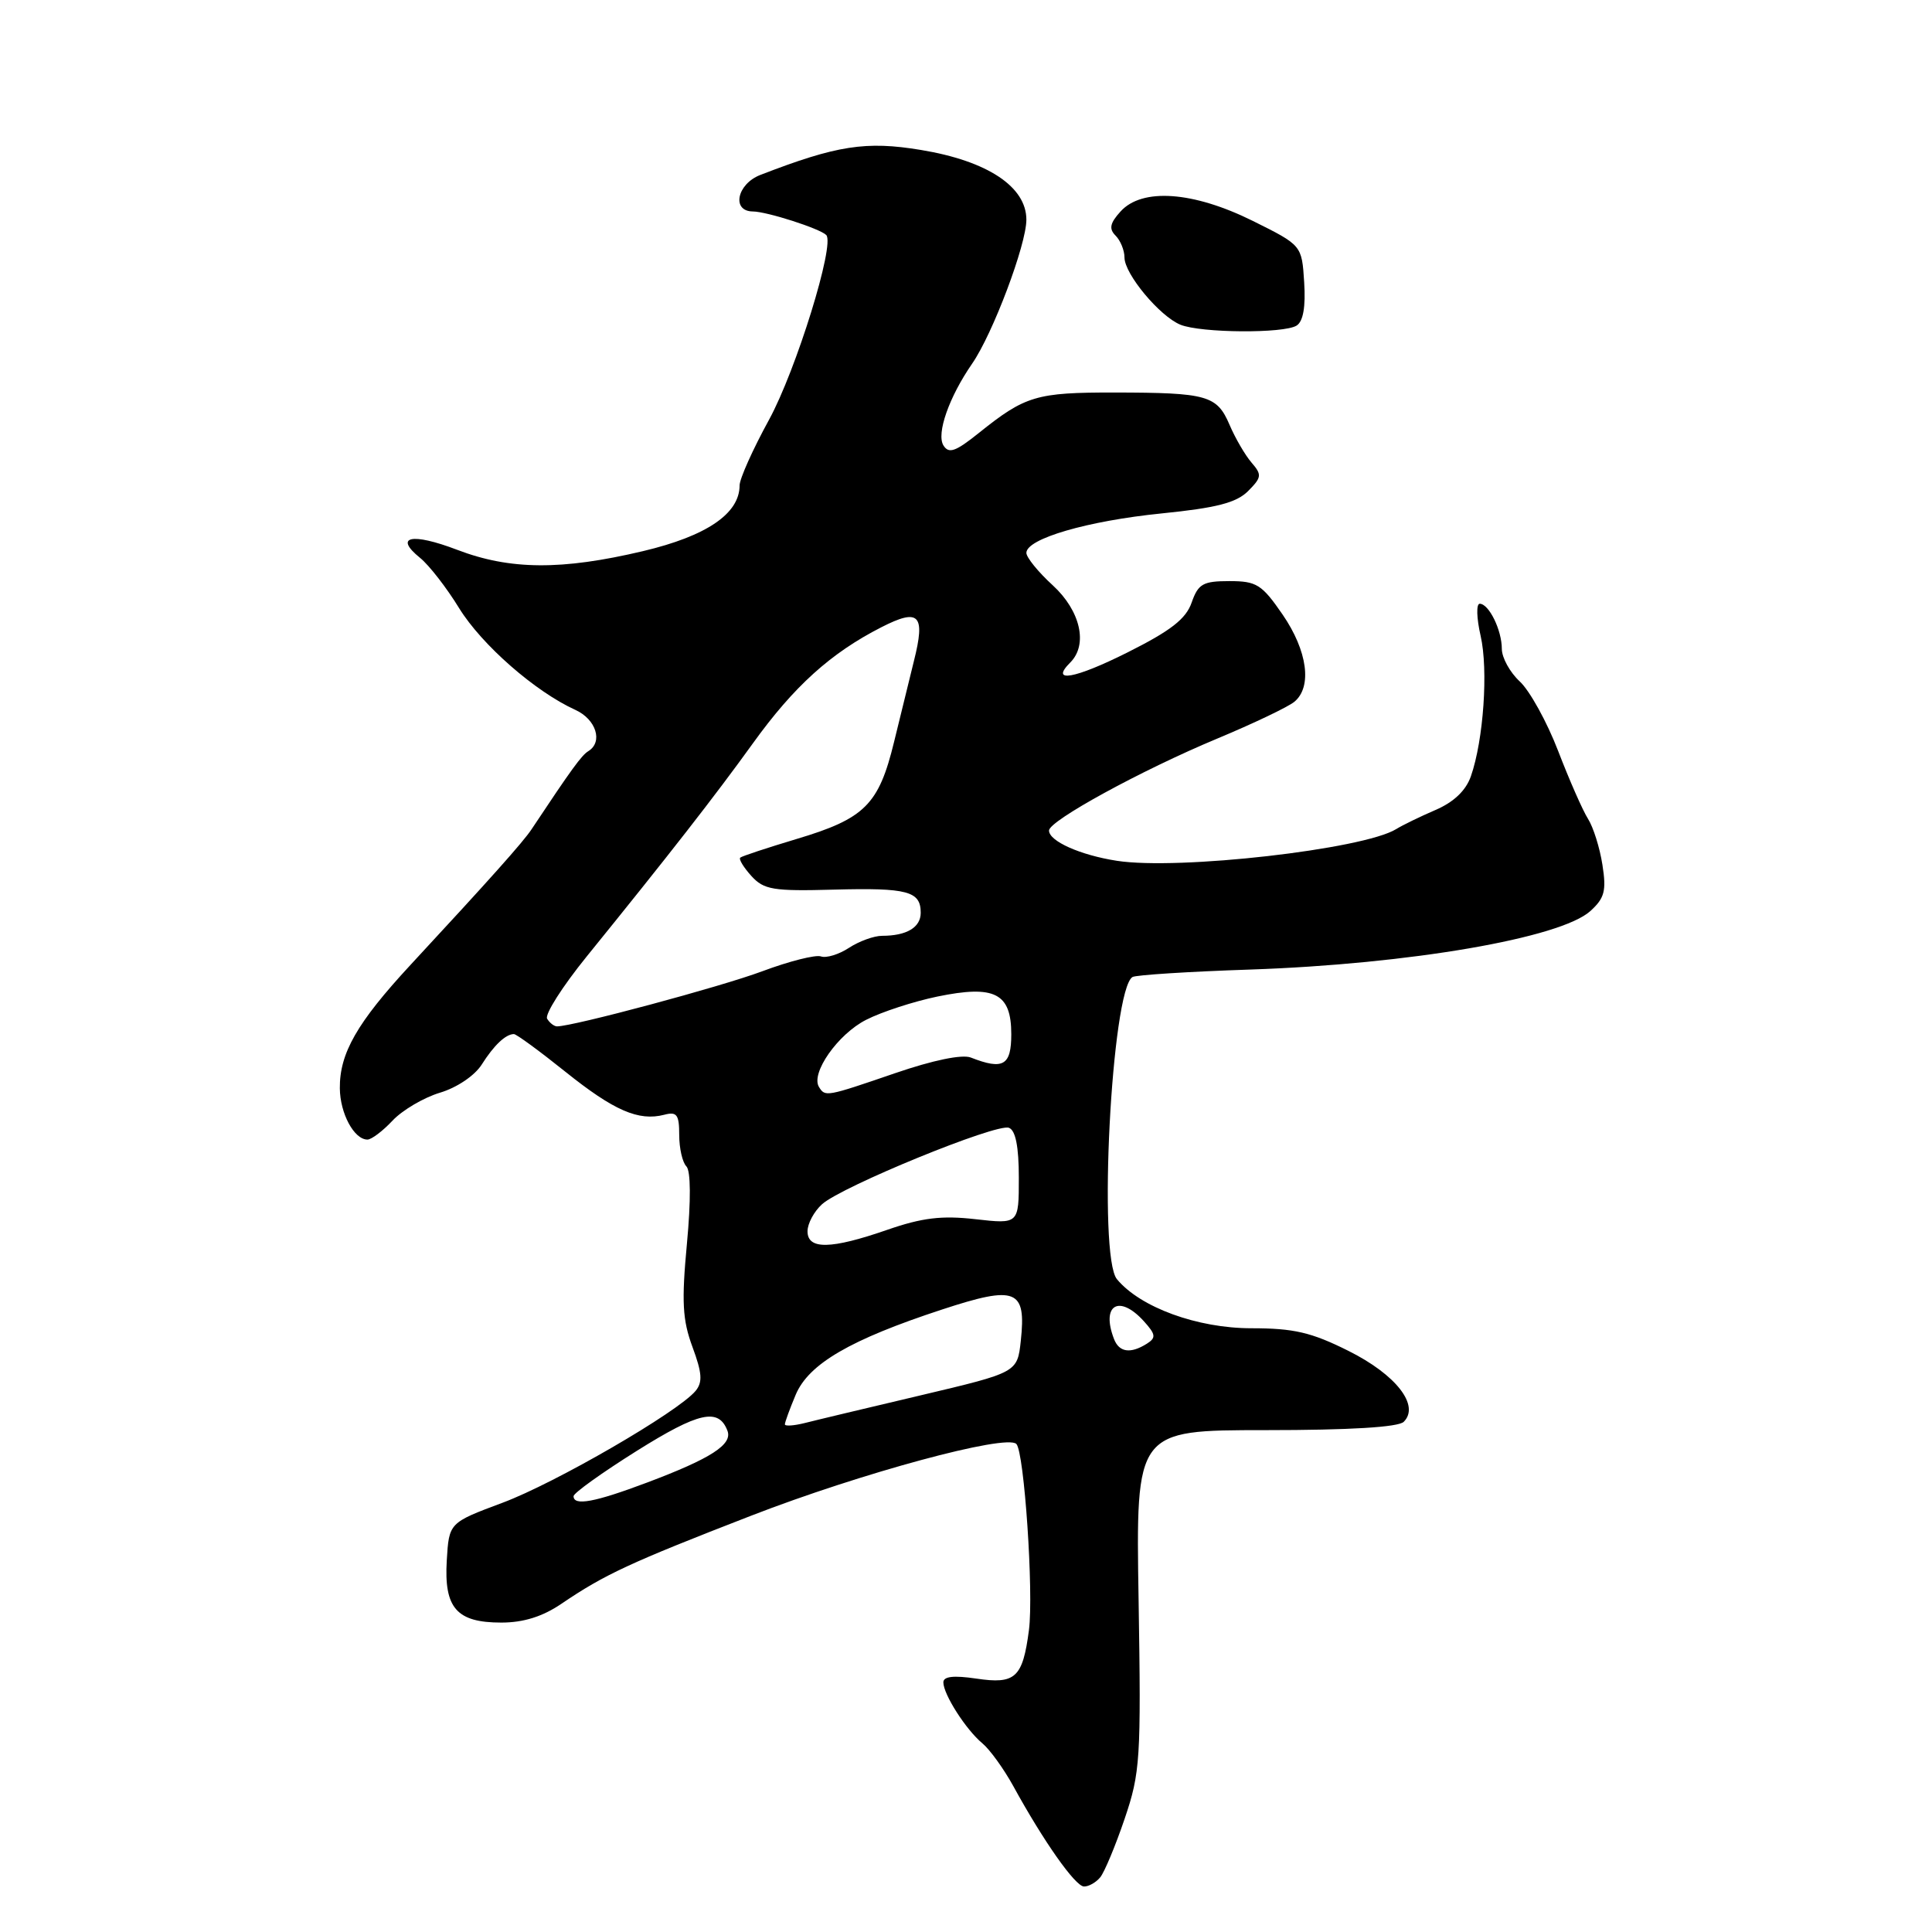 <?xml version="1.0" encoding="UTF-8" standalone="no"?>
<!DOCTYPE svg PUBLIC "-//W3C//DTD SVG 1.1//EN" "http://www.w3.org/Graphics/SVG/1.1/DTD/svg11.dtd" >
<svg xmlns="http://www.w3.org/2000/svg" xmlns:xlink="http://www.w3.org/1999/xlink" version="1.1" viewBox="0 0 256 256">
 <g >
 <path fill="currentColor"
d=" M 145.79 248.75 C 146.35 248.06 147.81 244.57 149.02 241.00 C 151.09 234.90 151.21 233.11 150.87 212.00 C 150.50 189.50 150.50 189.50 167.70 189.50 C 178.85 189.50 185.28 189.11 186.00 188.40 C 188.17 186.24 184.99 182.15 178.68 179.00 C 173.76 176.54 171.44 176.00 165.81 176.00 C 158.67 176.00 151.10 173.24 148.00 169.50 C 145.46 166.44 147.28 131.18 150.06 129.46 C 150.50 129.19 157.53 128.74 165.68 128.47 C 186.73 127.75 206.80 124.30 210.74 120.71 C 212.62 119.00 212.87 118.03 212.33 114.59 C 211.98 112.34 211.12 109.60 210.42 108.50 C 209.72 107.40 207.94 103.35 206.46 99.50 C 204.98 95.65 202.69 91.51 201.38 90.30 C 200.07 89.09 199.00 87.14 199.00 85.98 C 199.00 83.49 197.29 80.00 196.07 80.00 C 195.60 80.00 195.65 81.91 196.19 84.25 C 197.22 88.75 196.58 98.05 194.90 102.86 C 194.24 104.75 192.63 106.29 190.20 107.33 C 188.16 108.21 185.82 109.35 185.00 109.86 C 180.66 112.54 156.17 115.33 147.99 114.06 C 143.15 113.31 139.00 111.46 139.00 110.05 C 139.00 108.75 151.24 102.06 161.26 97.88 C 166.08 95.87 170.69 93.67 171.51 92.99 C 173.90 91.01 173.25 86.23 169.95 81.43 C 167.20 77.44 166.51 77.00 162.90 77.00 C 159.40 77.00 158.77 77.36 157.90 79.84 C 157.15 82.01 155.13 83.58 149.40 86.45 C 142.40 89.96 139.05 90.55 141.82 87.78 C 144.19 85.41 143.17 80.93 139.50 77.56 C 137.57 75.80 136.00 73.86 136.00 73.26 C 136.00 71.38 144.10 69.02 153.93 68.03 C 161.19 67.30 163.82 66.62 165.37 65.08 C 167.19 63.25 167.23 62.91 165.83 61.29 C 164.98 60.30 163.68 58.06 162.93 56.31 C 161.25 52.38 160.00 52.03 147.68 52.01 C 137.31 52.00 135.86 52.43 129.69 57.38 C 126.61 59.85 125.72 60.16 125.01 59.02 C 124.05 57.46 125.76 52.60 128.81 48.19 C 131.55 44.23 136.00 32.42 136.00 29.11 C 136.00 24.74 130.84 21.32 122.03 19.87 C 114.74 18.66 110.88 19.26 100.75 23.18 C 97.65 24.38 96.90 27.99 99.75 28.02 C 101.61 28.03 108.62 30.28 109.48 31.14 C 110.67 32.33 105.49 49.05 101.90 55.62 C 99.75 59.54 98.00 63.45 98.00 64.32 C 98.00 68.06 93.63 71.03 85.19 73.03 C 74.42 75.58 67.57 75.53 60.57 72.85 C 54.55 70.55 52.14 71.07 55.66 73.92 C 56.85 74.88 59.18 77.88 60.84 80.59 C 63.84 85.45 70.93 91.66 76.25 94.07 C 78.99 95.32 79.93 98.31 77.96 99.53 C 77.06 100.08 75.76 101.87 70.43 109.89 C 69.33 111.56 64.91 116.51 54.37 127.88 C 47.30 135.52 44.99 139.57 45.03 144.20 C 45.06 147.54 46.92 151.00 48.69 151.00 C 49.22 151.00 50.72 149.87 52.02 148.48 C 53.32 147.10 56.14 145.44 58.29 144.79 C 60.52 144.13 62.90 142.53 63.83 141.06 C 65.45 138.50 66.99 137.04 68.09 137.02 C 68.41 137.01 71.47 139.25 74.90 142.00 C 81.35 147.17 84.62 148.59 88.02 147.71 C 89.69 147.27 90.00 147.69 90.00 150.39 C 90.00 152.16 90.43 154.03 90.95 154.55 C 91.53 155.14 91.56 159.04 91.02 164.81 C 90.30 172.49 90.43 174.90 91.76 178.49 C 93.03 181.92 93.12 183.15 92.17 184.30 C 89.85 187.09 73.58 196.52 66.57 199.13 C 59.50 201.77 59.50 201.77 59.20 206.76 C 58.82 213.08 60.51 215.00 66.43 215.00 C 69.35 215.00 71.89 214.21 74.39 212.51 C 80.12 208.62 83.44 207.08 99.50 200.85 C 114.06 195.20 133.32 189.99 134.67 191.33 C 135.72 192.39 136.98 211.04 136.34 216.00 C 135.51 222.32 134.55 223.20 129.35 222.42 C 126.36 221.98 125.00 222.13 125.00 222.92 C 125.00 224.51 127.99 229.19 130.17 231.00 C 131.16 231.82 132.99 234.36 134.24 236.62 C 138.26 243.96 142.47 249.94 143.63 249.97 C 144.25 249.99 145.22 249.44 145.79 248.75 Z  M 171.81 43.14 C 172.68 42.59 173.02 40.65 172.81 37.40 C 172.50 32.50 172.50 32.50 166.00 29.27 C 158.10 25.35 151.33 24.87 148.48 28.02 C 147.07 29.57 146.92 30.32 147.82 31.22 C 148.47 31.87 149.00 33.18 149.00 34.12 C 149.00 36.31 153.68 41.92 156.42 43.03 C 159.14 44.13 170.13 44.21 171.81 43.14 Z  M 76.00 198.25 C 76.00 197.84 79.78 195.13 84.39 192.24 C 92.59 187.10 95.22 186.51 96.39 189.58 C 97.09 191.40 94.21 193.26 85.73 196.45 C 78.80 199.06 76.00 199.58 76.00 198.25 Z  M 104.00 188.73 C 104.00 188.46 104.64 186.70 105.43 184.82 C 107.15 180.72 112.65 177.51 124.85 173.51 C 134.66 170.29 136.00 170.83 135.26 177.68 C 134.80 181.86 134.80 181.86 122.03 184.88 C 115.00 186.54 108.07 188.19 106.63 188.56 C 105.18 188.92 104.00 189.00 104.00 188.73 Z  M 147.61 177.42 C 145.87 172.90 148.29 171.46 151.56 175.06 C 153.15 176.82 153.21 177.26 151.96 178.05 C 149.80 179.41 148.29 179.20 147.61 177.42 Z  M 107.00 163.15 C 107.00 162.14 107.86 160.53 108.92 159.57 C 111.53 157.21 132.06 148.81 133.69 149.44 C 134.57 149.77 135.00 151.94 135.00 156.07 C 135.00 162.20 135.00 162.20 129.25 161.55 C 124.79 161.04 122.18 161.36 117.59 162.95 C 110.10 165.55 107.00 165.61 107.00 163.15 Z  M 108.52 144.03 C 107.39 142.21 111.03 137.02 114.77 135.13 C 116.82 134.08 121.07 132.70 124.20 132.05 C 131.81 130.48 134.00 131.60 134.00 137.04 C 134.00 141.19 132.93 141.81 128.64 140.13 C 127.49 139.68 123.63 140.48 118.64 142.19 C 109.46 145.34 109.34 145.36 108.52 144.03 Z  M 72.50 134.99 C 72.15 134.44 74.51 130.73 77.74 126.74 C 88.68 113.24 94.70 105.52 99.76 98.50 C 105.20 90.94 110.08 86.53 116.79 83.11 C 121.80 80.55 122.65 81.43 121.10 87.58 C 120.56 89.74 119.38 94.56 118.47 98.30 C 116.44 106.63 114.60 108.47 105.52 111.18 C 101.66 112.34 98.32 113.44 98.09 113.64 C 97.86 113.83 98.52 114.92 99.55 116.06 C 101.22 117.90 102.42 118.10 110.51 117.88 C 120.27 117.62 122.00 118.09 122.00 120.95 C 122.00 122.89 120.13 124.00 116.88 124.00 C 115.81 124.00 113.83 124.72 112.50 125.59 C 111.16 126.47 109.49 126.98 108.78 126.73 C 108.08 126.48 104.58 127.36 101.00 128.70 C 95.49 130.76 75.98 135.99 73.81 136.00 C 73.43 136.00 72.84 135.55 72.50 134.99 Z "/>
</g>
</svg>